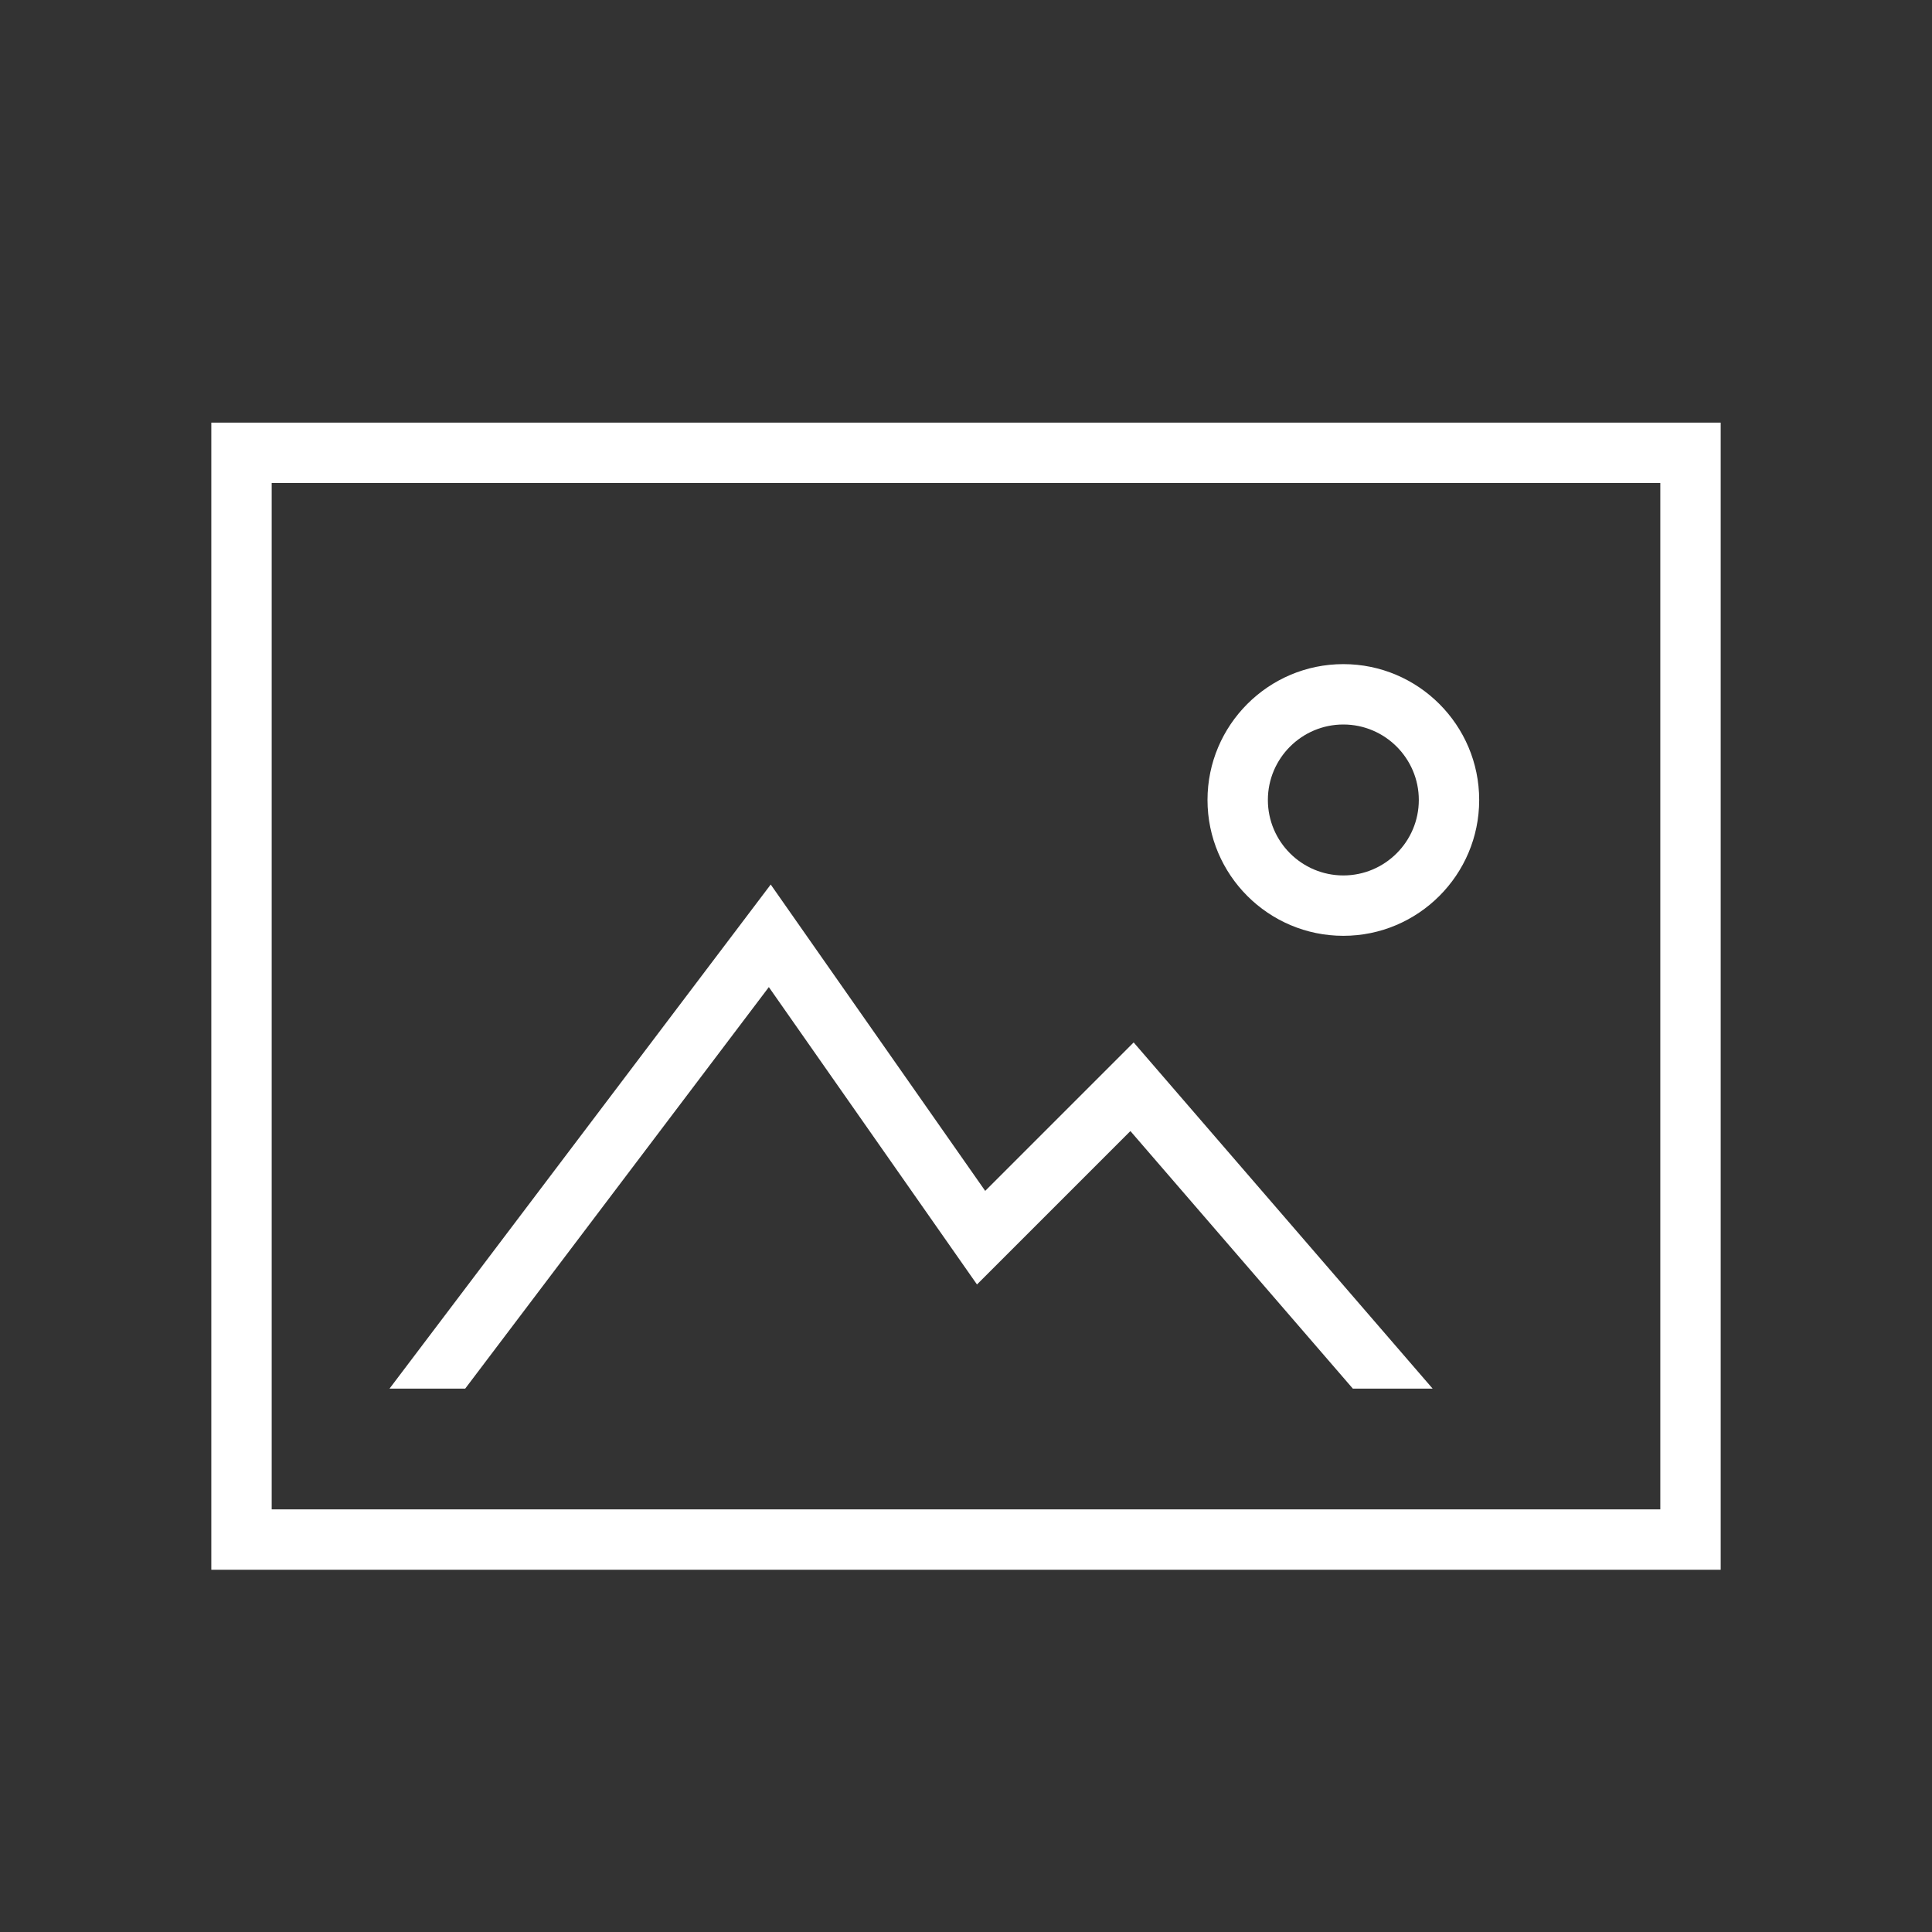 <?xml version="1.0" encoding="utf-8"?>
<!-- Generator: Adobe Illustrator 18.1.1, SVG Export Plug-In . SVG Version: 6.00 Build 0)  -->
<svg version="1.2" baseProfile="tiny" xmlns="http://www.w3.org/2000/svg" xmlns:xlink="http://www.w3.org/1999/xlink" x="0px"
	 y="0px" width="64px" height="64px" viewBox="0 0 64 64" xml:space="preserve">

<rect x="0" y="0" width="64" height="64" fill="#333333" stroke="none"/>

<g id="Production">
	<g>
		<path fill="#ffffff" d="M7,14v38h50V14H7z M55,50H9V16h46V50z"/>
		<path fill="#ffffff" d="M44.5,31c2.481,0,4.5-2.019,4.5-4.5S46.981,22,44.5,22S40,24.019,40,26.5S42.019,31,44.5,31z
			 M44.5,24c1.378,0,2.5,1.122,2.5,2.5S45.878,29,44.5,29S42,27.878,42,26.5S43.122,24,44.5,24z"/>
		<polygon fill="#ffffff" points="25.469,32.699 32.364,42.55 37.446,37.468 44.815,46 47.458,46 37.554,34.532 
			32.636,39.45 25.531,29.301 12.903,46 15.41,46 		"/>
	</g>
</g>
</svg>
